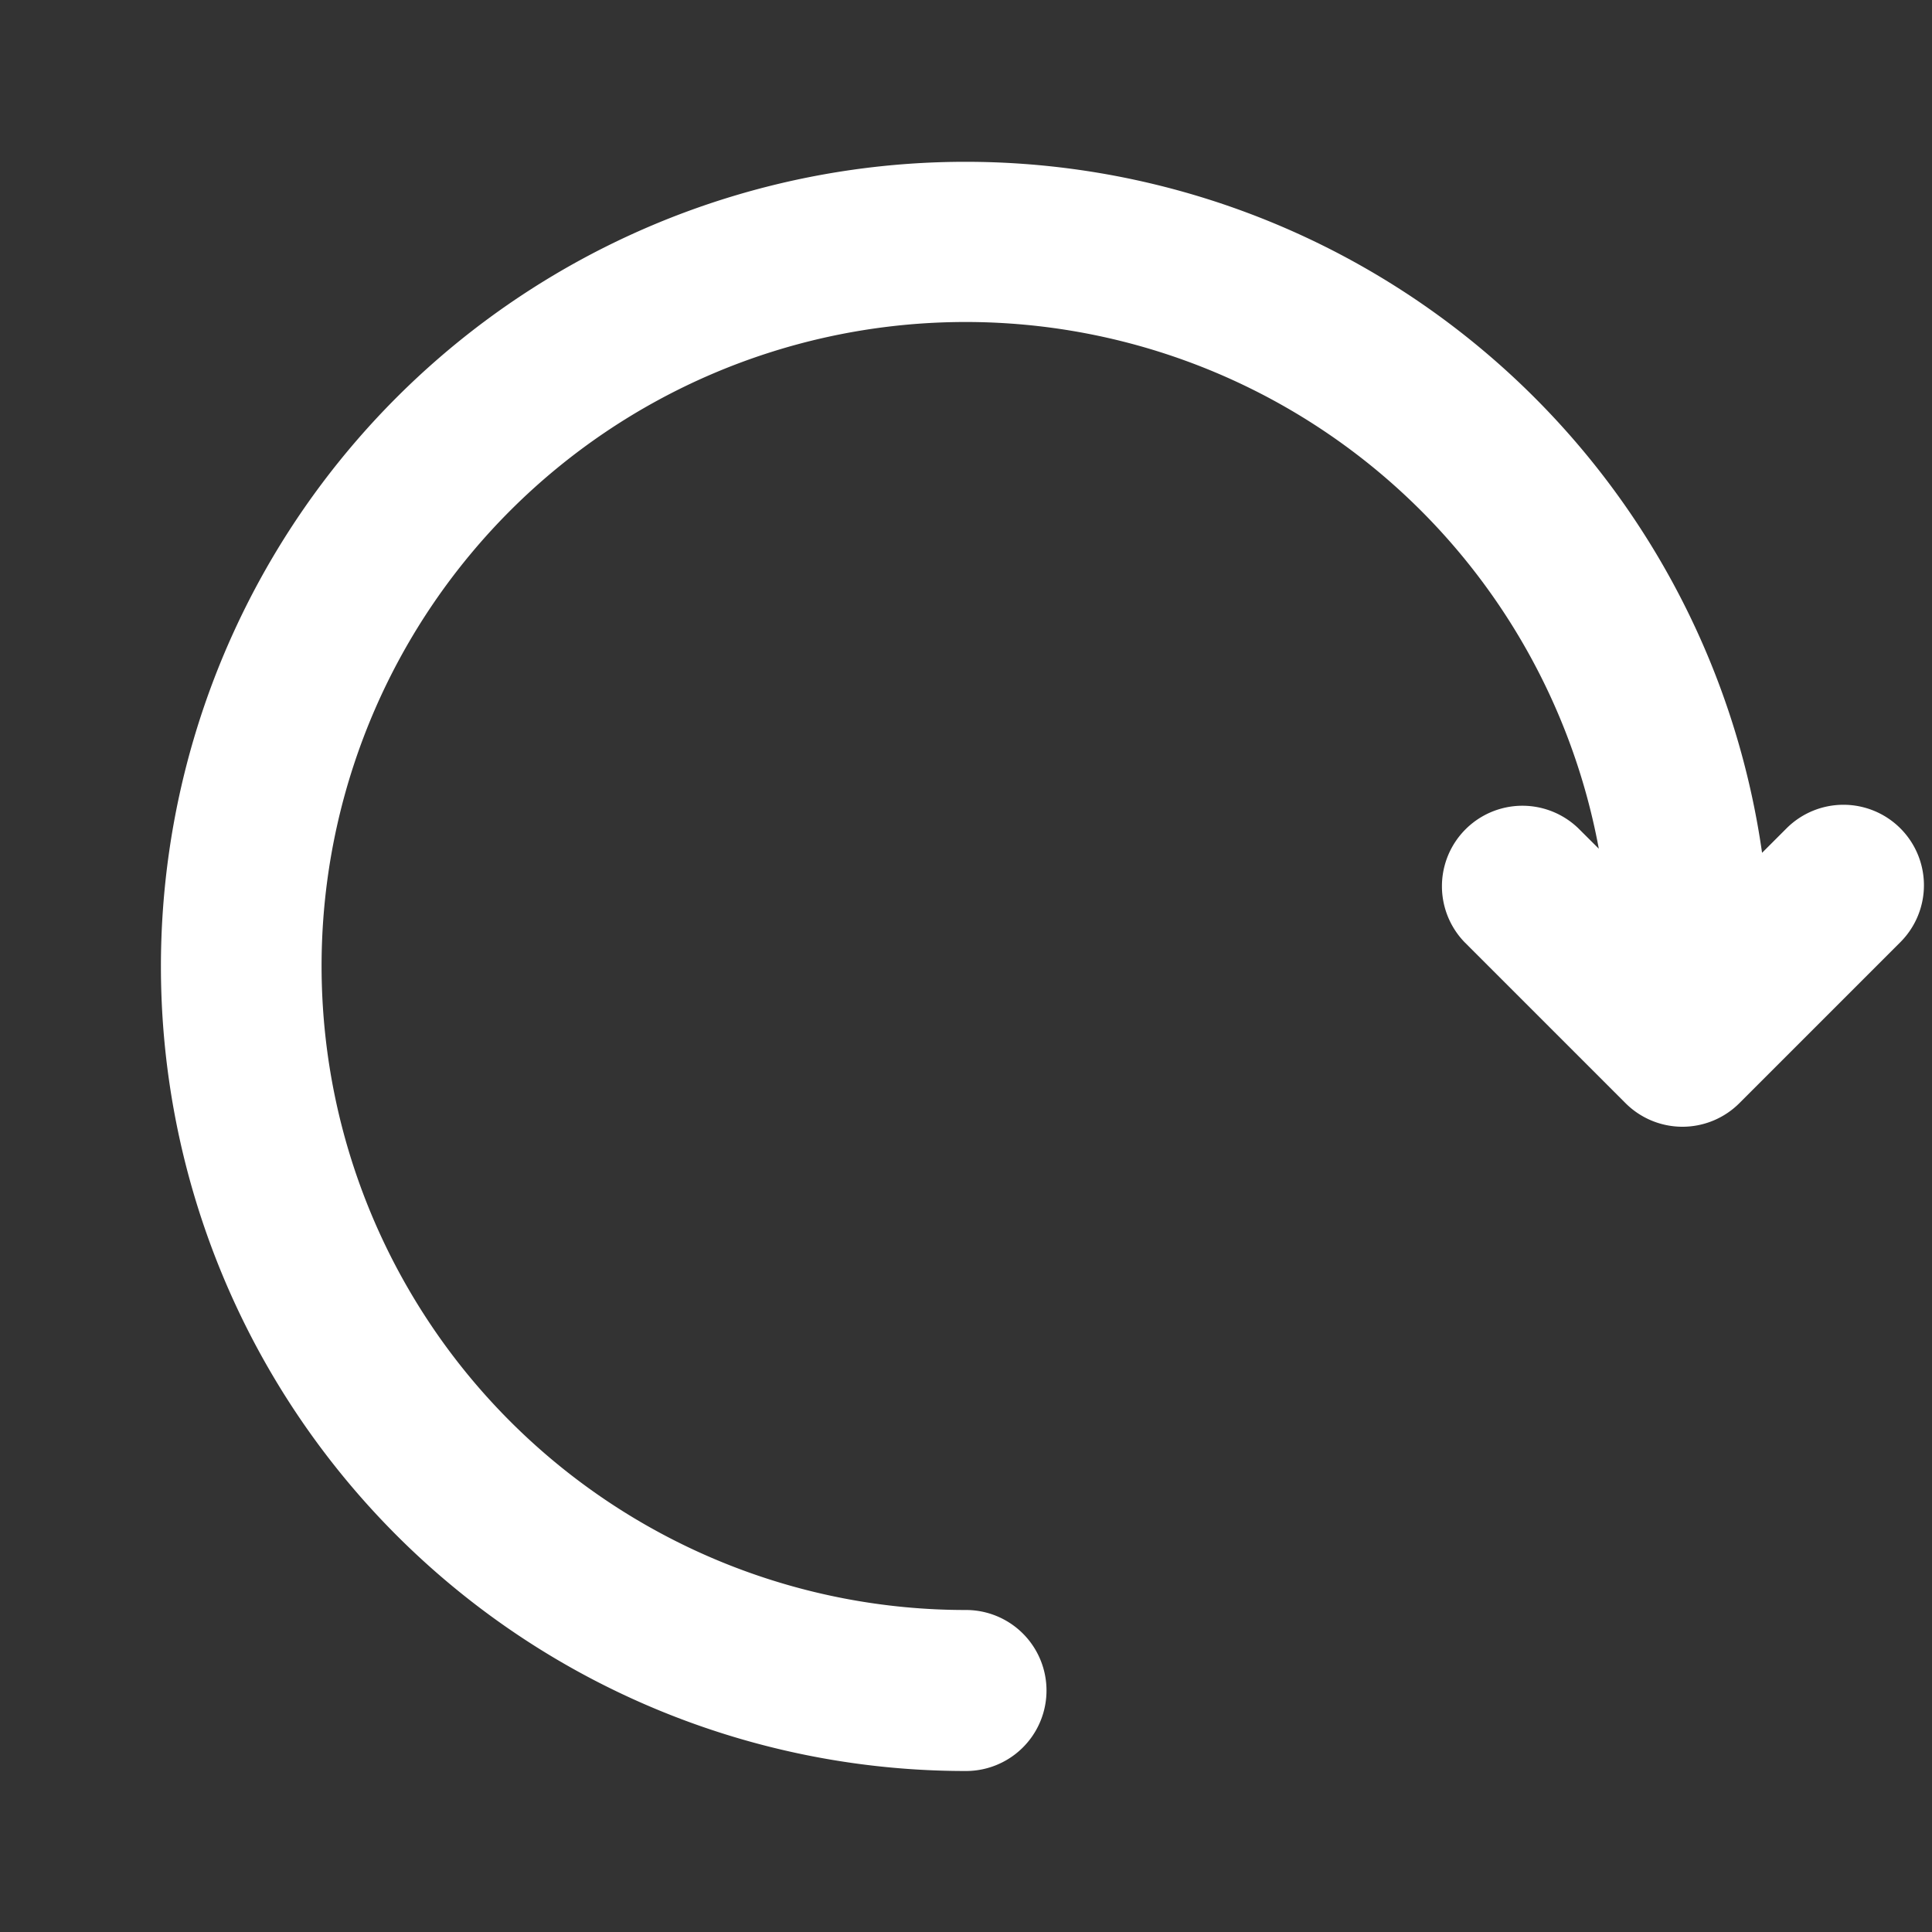<svg id="_13" data-name="13" xmlns="http://www.w3.org/2000/svg" width="24" height="24" viewBox="0 0 24 24">
  <rect x="0" y="0" width="24" height="24" fill="#333333" stroke="none"/>
  <title>_refresh</title>
  <g id="refresh">
    <g id="artwork_copy_11" data-name="artwork copy 11">
      <path fill="#ffffff" d="M23.607,10.29a1.0 1,0,0,0-1.414,0l-.304.304A9.995,9.995,0,1,0,12,22a1,1,0,0,0,0-2,8,8,0,1,1,7.861-9.457L19.607,10.29a1.0 1,0,0,0-1.414,1.414l2,2a1.0 1,0,0,0,1.414,0l2-2A1.0 1,0,0,0,23.607,10.29Z"/>
    </g>
  </g>
</svg>
